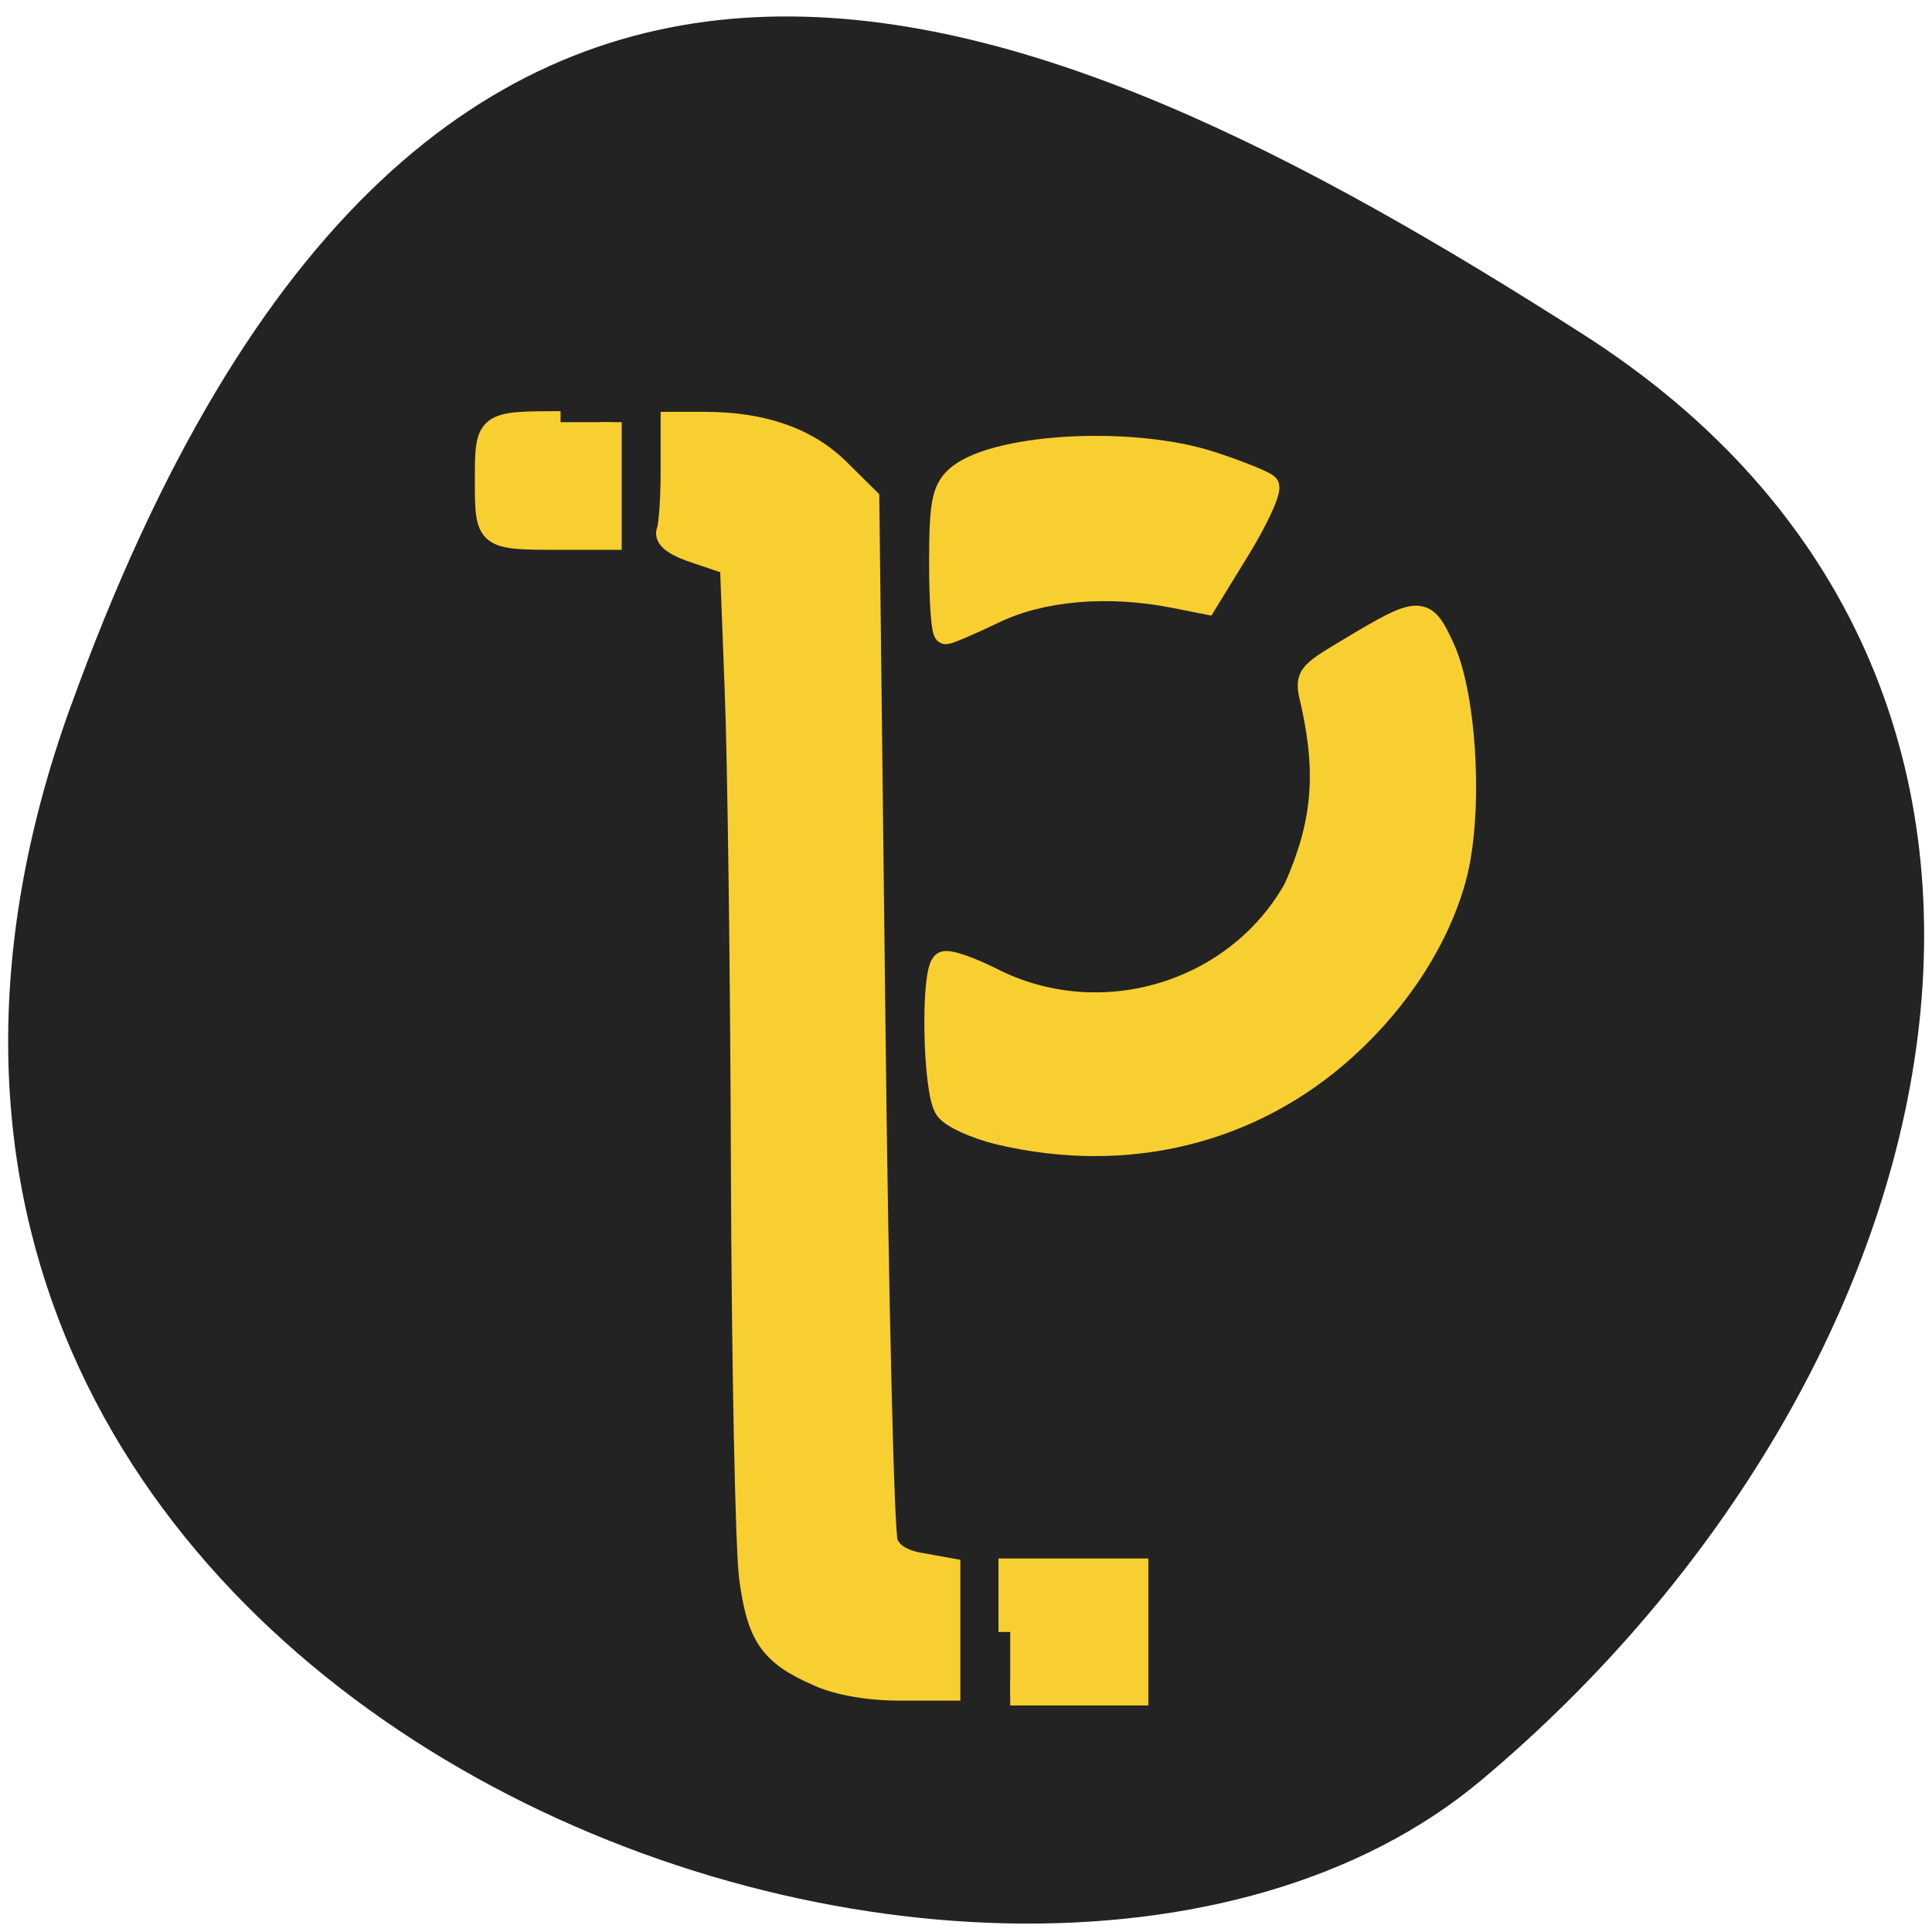 <svg xmlns="http://www.w3.org/2000/svg" viewBox="0 0 24 24"><path d="m 0.871 8.793 c -4.441 12.348 11.527 18.352 17.527 13.324 c 6 -5.03 8.05 -13.641 1.254 -17.973 c -6.797 -4.336 -14.336 -7.695 -18.781 4.652" fill="#232323"/><g fill="#f8cf30" stroke="#f8cf30" transform="scale(0.094)"><path d="m 108.17 221.33 c -6.292 -2.75 -7.917 -5.083 -8.958 -12.792 c -0.5 -3.75 -1 -28.04 -1.083 -53.917 c -0.083 -25.917 -0.458 -54.54 -0.833 -63.62 l -0.625 -16.5 l -4.458 -1.5 c -2.958 -0.958 -4.292 -1.917 -3.917 -2.833 c 0.292 -0.75 0.542 -4.25 0.542 -7.792 v -6.417 h 4.25 c 7.667 0 13.542 2.042 17.708 6.167 l 3.875 3.833 l 0.792 67.875 c 0.417 37.33 1.167 68.833 1.667 70.04 c 0.542 1.5 2.083 2.458 4.542 2.875 l 3.708 0.667 v 15.792 h -6.5 c -4.083 0 -8.125 -0.708 -10.708 -1.875" stroke-width="3.068"/><path d="m 74.08 55.792 c -9.833 0 -9.875 0.042 -9.875 7.708 c 0 7.708 0.042 7.708 9.875 7.708 h 6.625 v -15.417" stroke-width="2.904"/><g stroke-width="3.095"><path d="m 133.5 215.67 v -8.167 h 16.708 v 16.333 h -16.708"/><path d="m 132.13 149.75 c -3.125 -0.75 -6.292 -2.167 -7.04 -3.208 c -1.625 -2.125 -1.917 -18.292 -0.375 -19.25 c 0.542 -0.333 3.333 0.625 6.25 2.083 c 14.375 7.375 32.375 2.042 40.21 -11.917 c 3.75 -8.458 4.375 -15.08 2.292 -24.5 c -0.875 -3.625 -0.833 -3.708 4.583 -6.958 c 9.708 -5.833 10.125 -5.833 12.667 -0.292 c 2.958 6.542 3.75 21.875 1.542 30.17 c -2.167 8.04 -7.333 16.13 -14.458 22.583 c -12.333 11.208 -28.792 15.25 -45.667 11.292"/><path d="m 124.33 74.42 c 0 -7.667 0.333 -9.5 1.958 -11.125 c 4.542 -4.458 23.08 -5.583 33.792 -2.083 c 3.583 1.167 6.875 2.5 7.375 2.958 c 0.458 0.417 -1.167 4.083 -3.625 8.125 l -4.5 7.333 l -4.208 -0.833 c -8.708 -1.708 -17.417 -0.958 -23.625 2 c -3.208 1.542 -6.125 2.792 -6.5 2.792 c -0.375 0 -0.667 -4.125 -0.667 -9.167"/></g></g></svg>